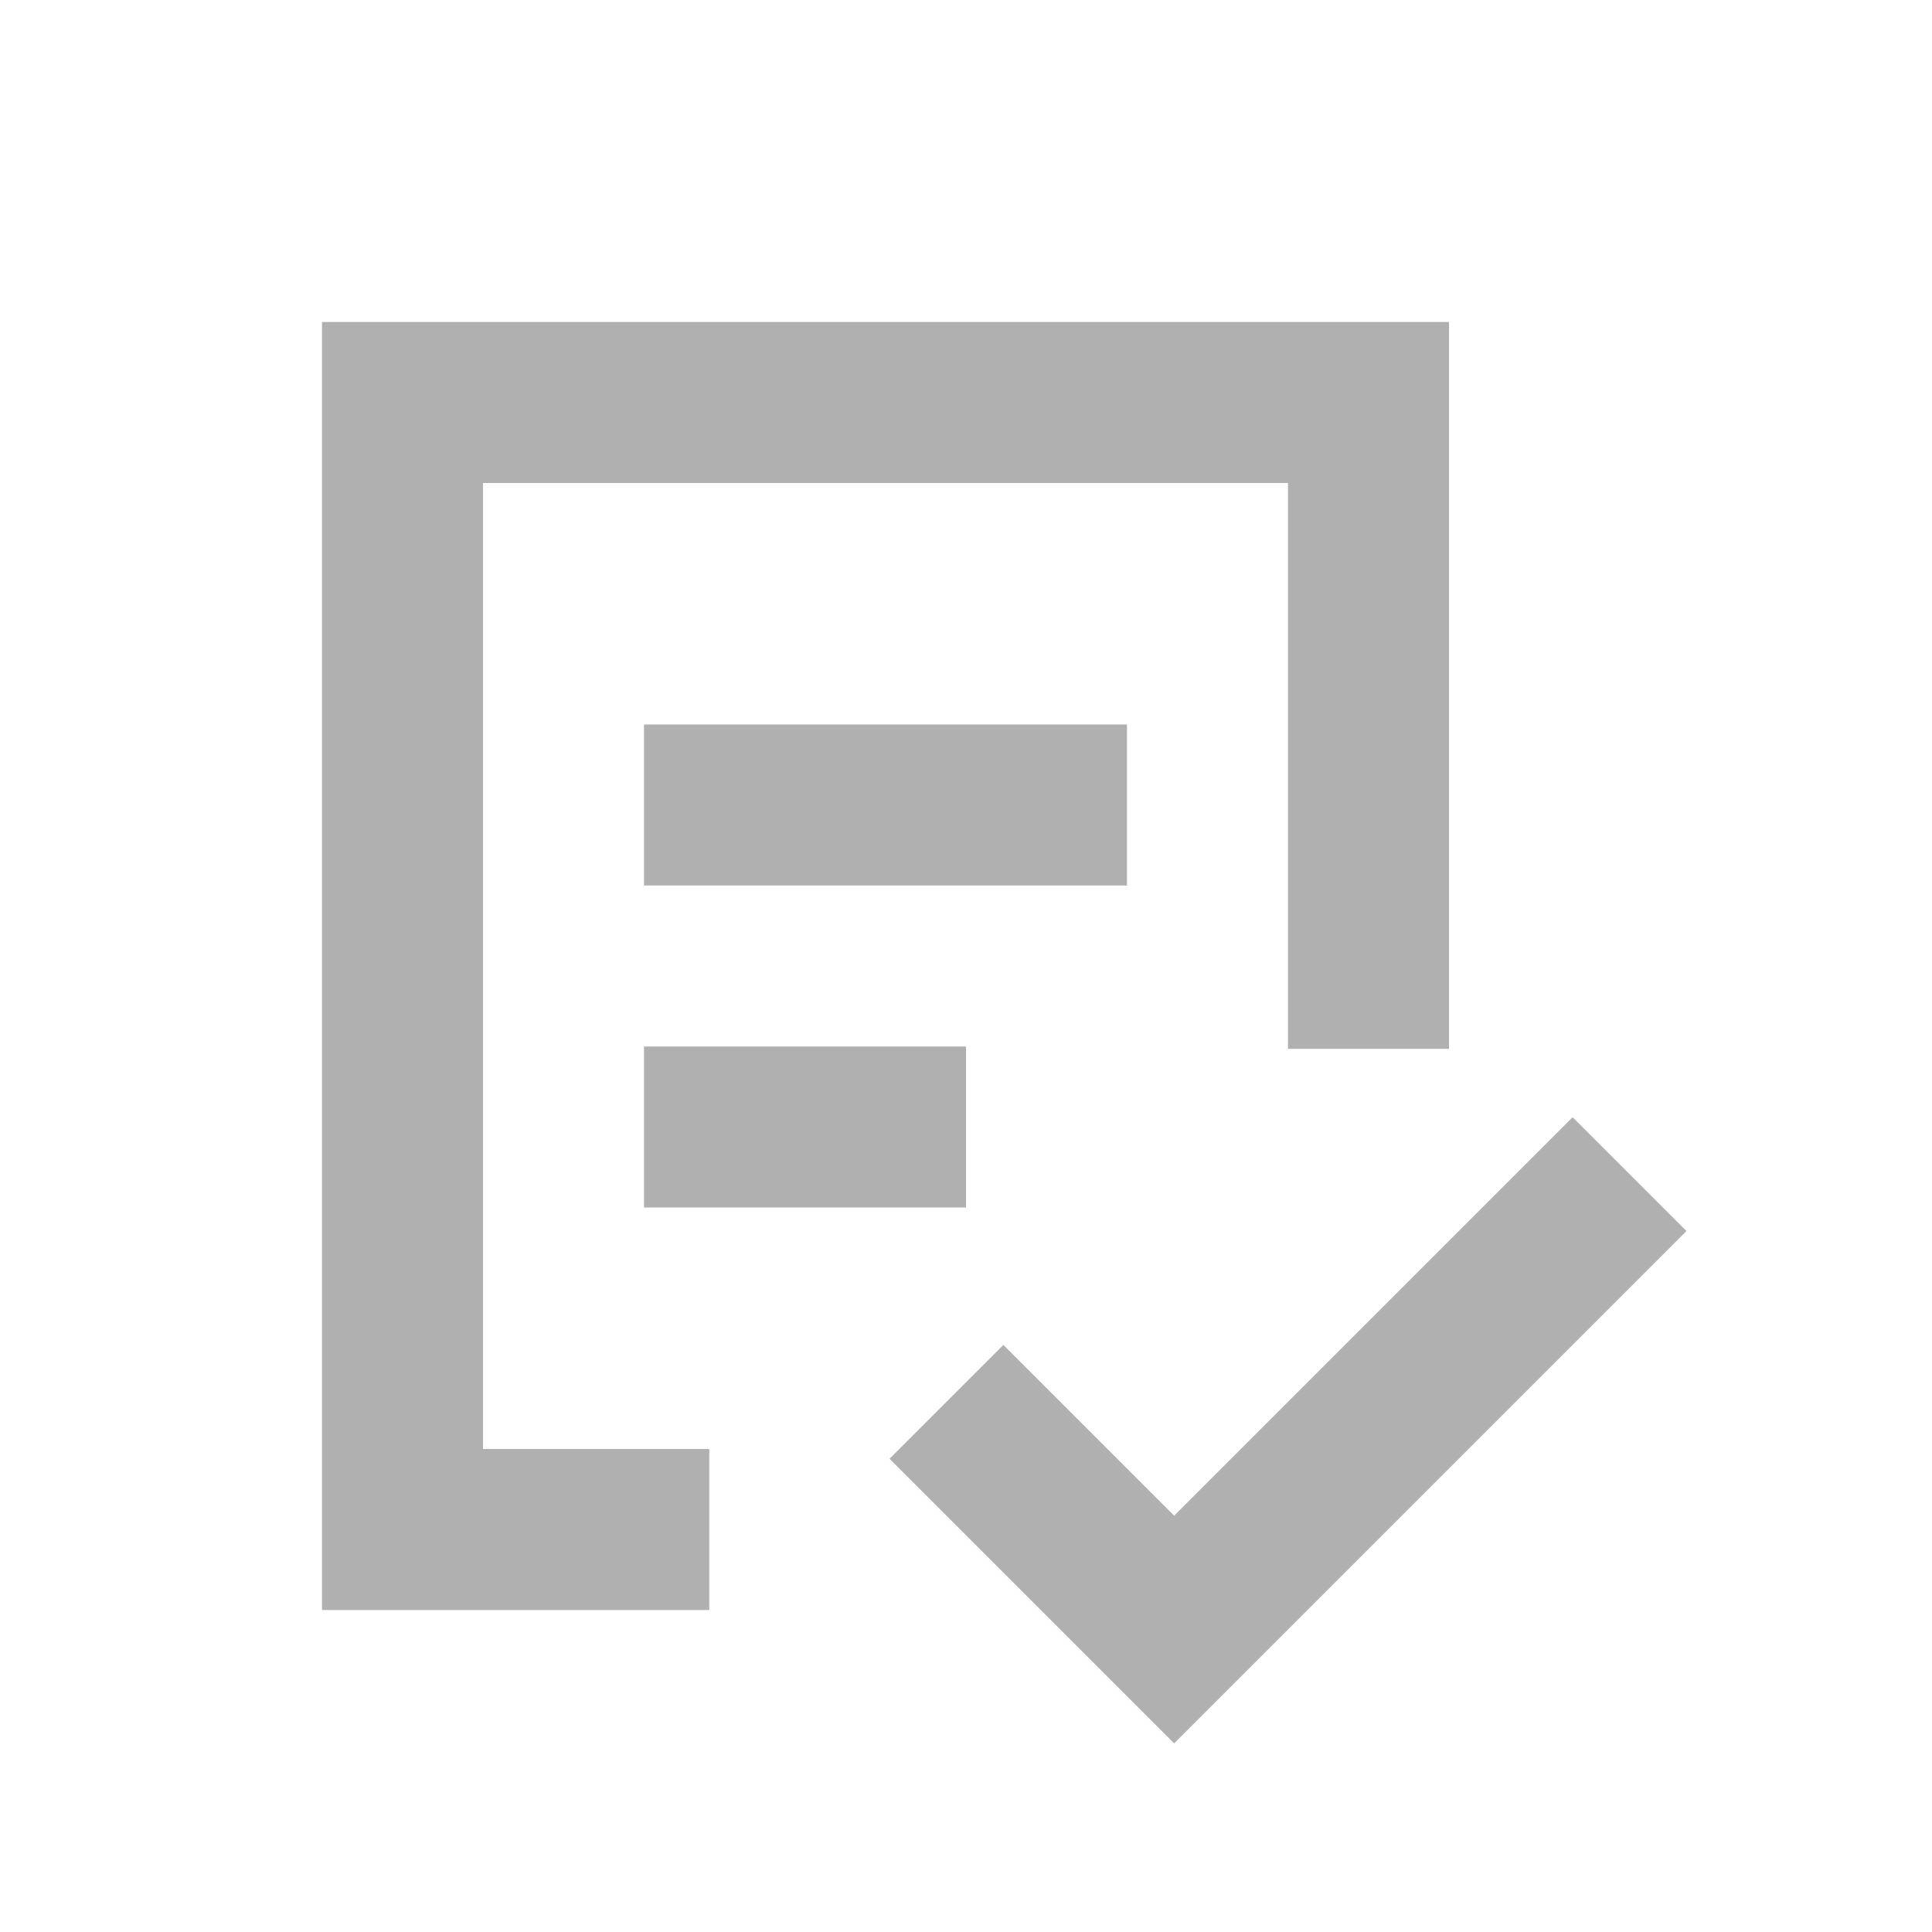 <svg xmlns="http://www.w3.org/2000/svg" width="24" height="24" viewBox="0 0 24 24">
    <g fill="none" fill-rule="evenodd" stroke="#B0B0B0" stroke-width="2">
        <path d="M14 20L18 20 18 12" transform="rotate(45 16 16)"/>
        <path d="M17 13.029L17 5 5 5 5 19 8.811 19M8 10L14 10M8 14L12 14"/>
    </g>
</svg>
